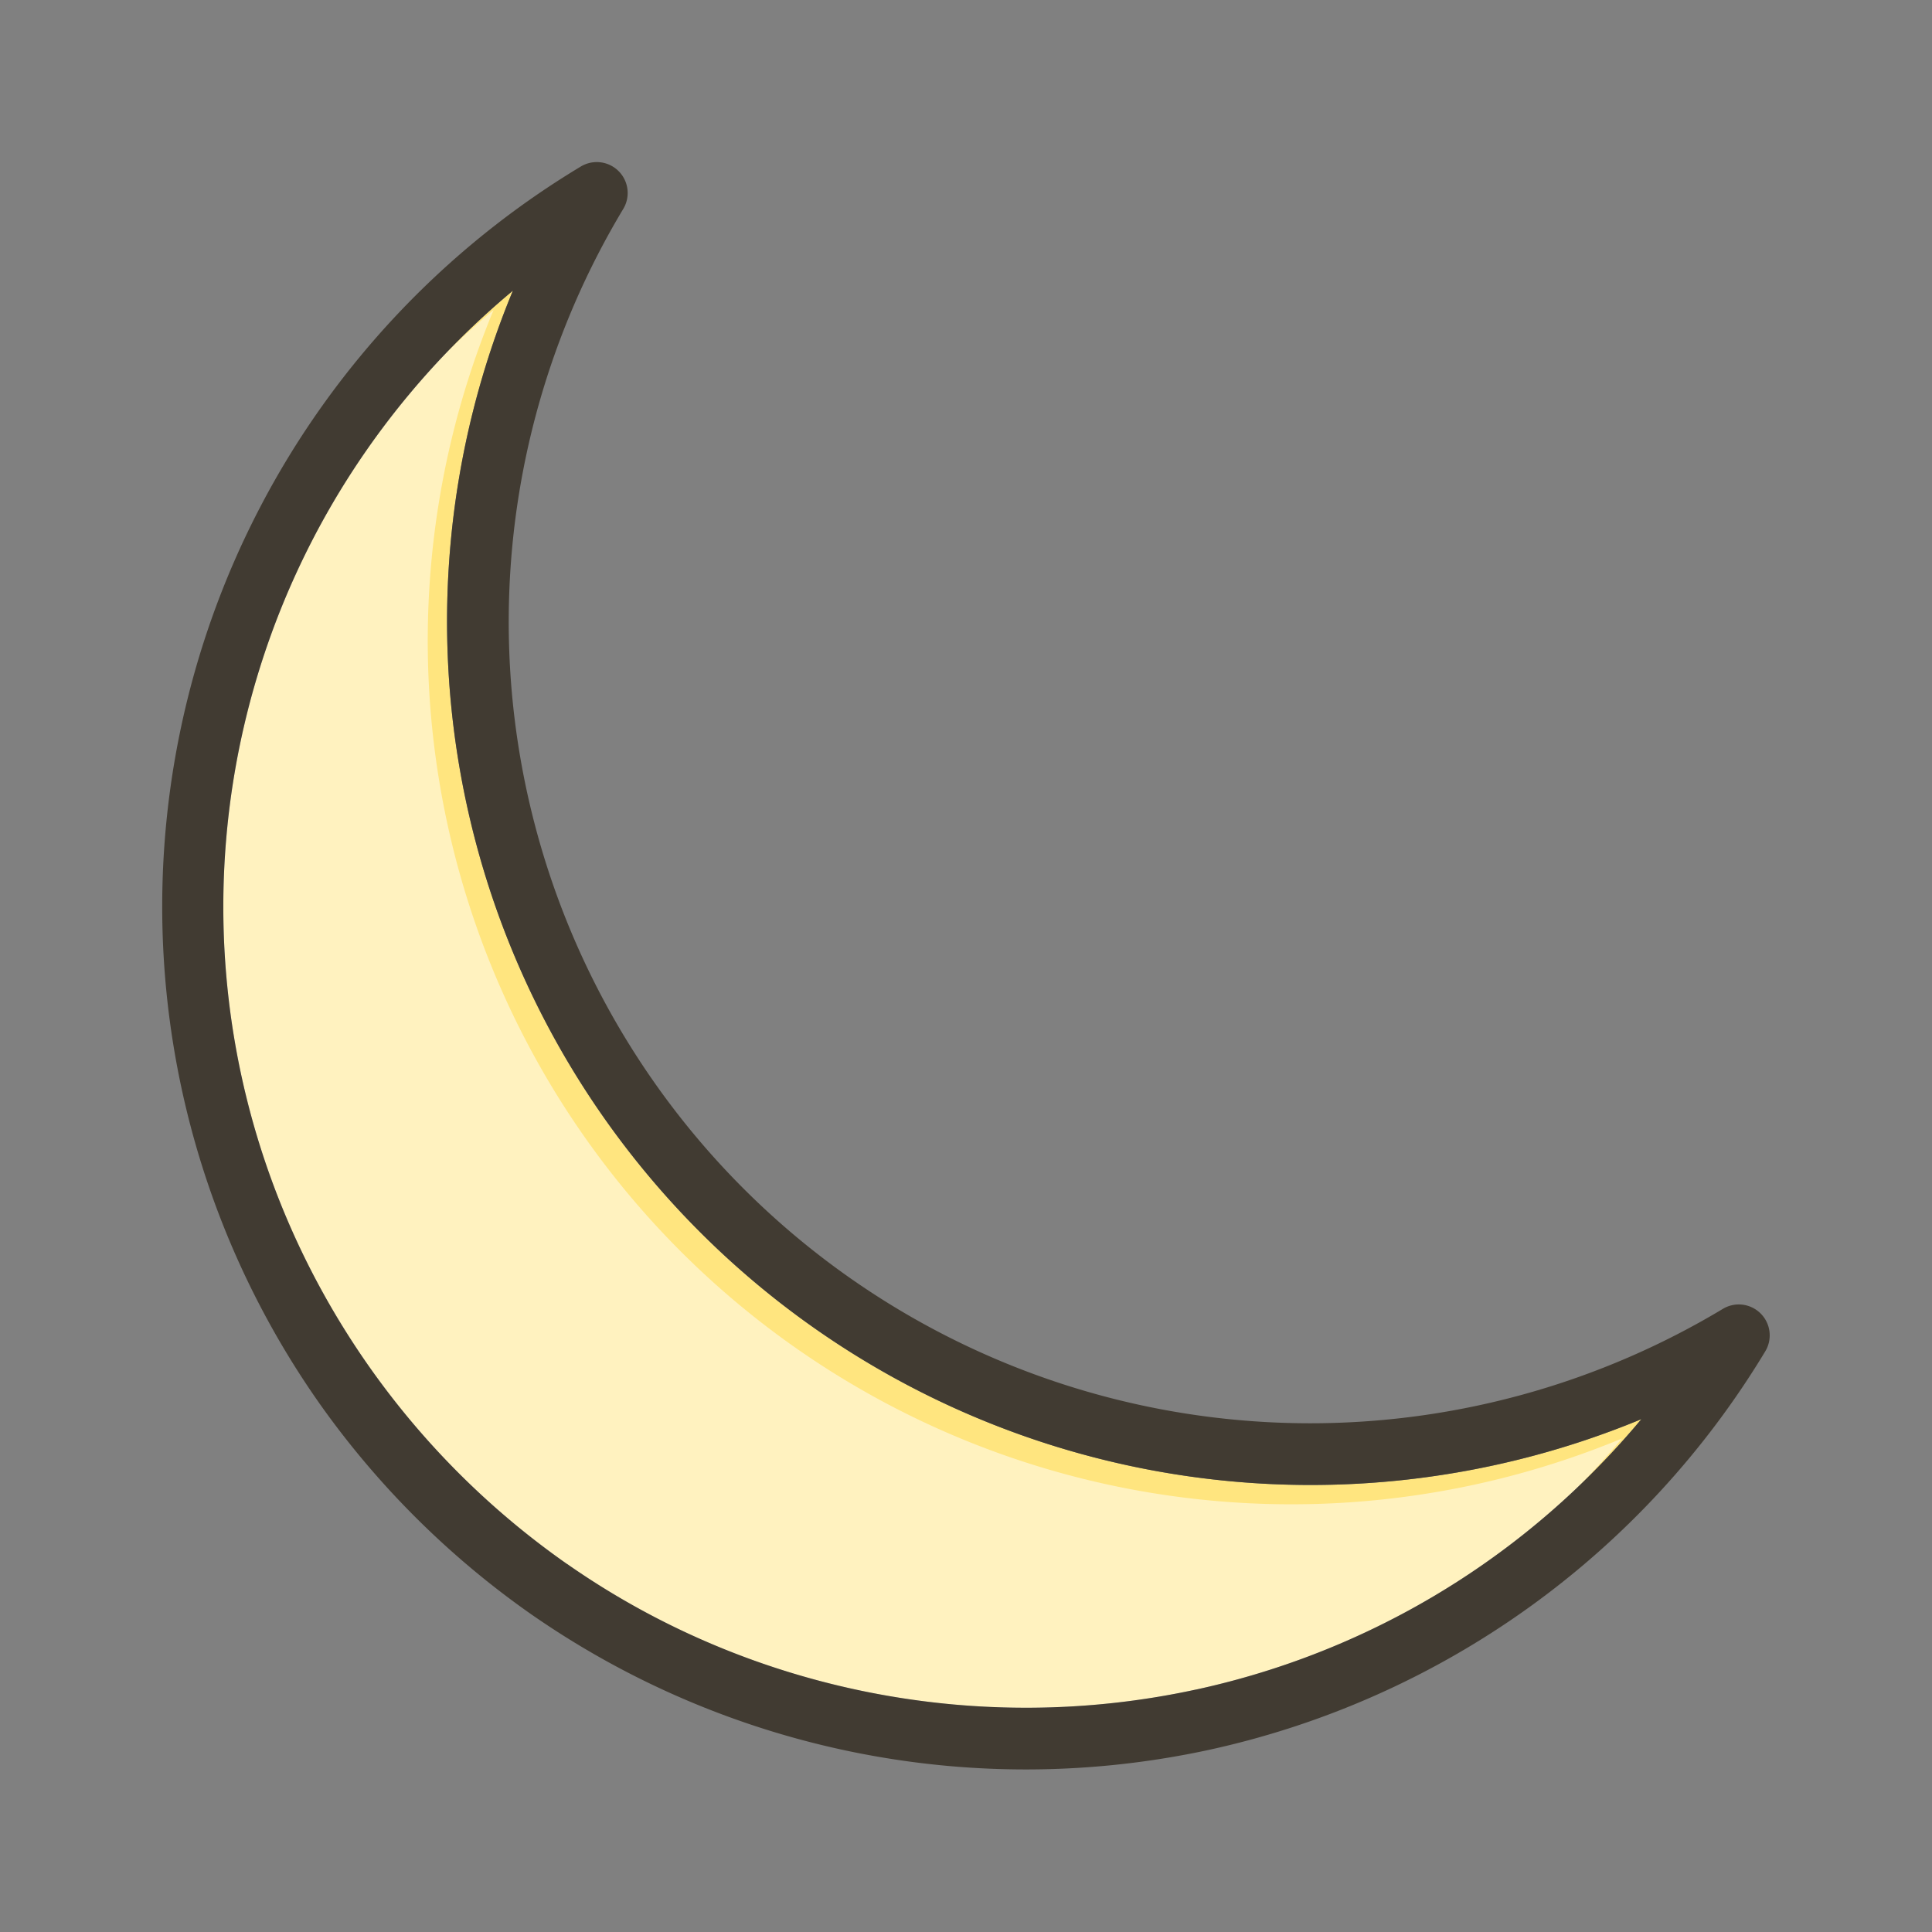 <svg id="Layer_1" viewBox="0 0 1000 1000" xmlns="http://www.w3.org/2000/svg" data-name="Layer 1"><rect x="0" y="0" width="1000" height="1000" fill="#808080" stroke="none"/><path d="m849.56 734.54q-12.12 14.55-25.55 28a413.32 413.32 0 0 1 -205 112h-.09c-112.71 24.41-231.3.72-325.35-65h-.05a419 419 0 0 1 -102.05-101.62c-116.47-165.15-97.09-388.84 46-531.92q13.42-13.41 28-25.55a447 447 0 0 0 584.1 584.1z" fill="#ffe57f"/><path d="m839.56 744.54q-12.12 14.55-25.55 28a413.32 413.32 0 0 1 -205 112h-.09c-112.71 24.41-231.3.72-325.35-65h-.05a419 419 0 0 1 -102.05-101.62c-116.47-165.15-97.09-388.84 46-531.92q13.42-13.41 28-25.55a447 447 0 0 0 584.1 584.1z" fill="#fff" opacity=".5"/><path d="m911.31 679.87a16 16 0 0 0 -19.56-2.4 414.84 414.84 0 0 1 -569.22-569.22 16 16 0 0 0 -22-22 446.95 446.95 0 0 0 -135.29 640c0 .07.09.13.13.19a451 451 0 0 0 109.43 109l.78.54a448.25 448.25 0 0 0 349.7 69.85l.83-.18a447.7 447.7 0 0 0 287.6-206.22 16 16 0 0 0 -2.4-19.56zm-87.31 82.66a413.32 413.32 0 0 1 -205 112h-.09c-112.71 24.41-231.3.72-325.35-65h-.05a419 419 0 0 1 -102.04-101.61c-116.47-165.15-97.09-388.84 46-531.92q13.42-13.41 28-25.55a447 447 0 0 0 584.1 584.1q-12.13 14.54-25.57 27.98z" fill="#413b32"/></svg>